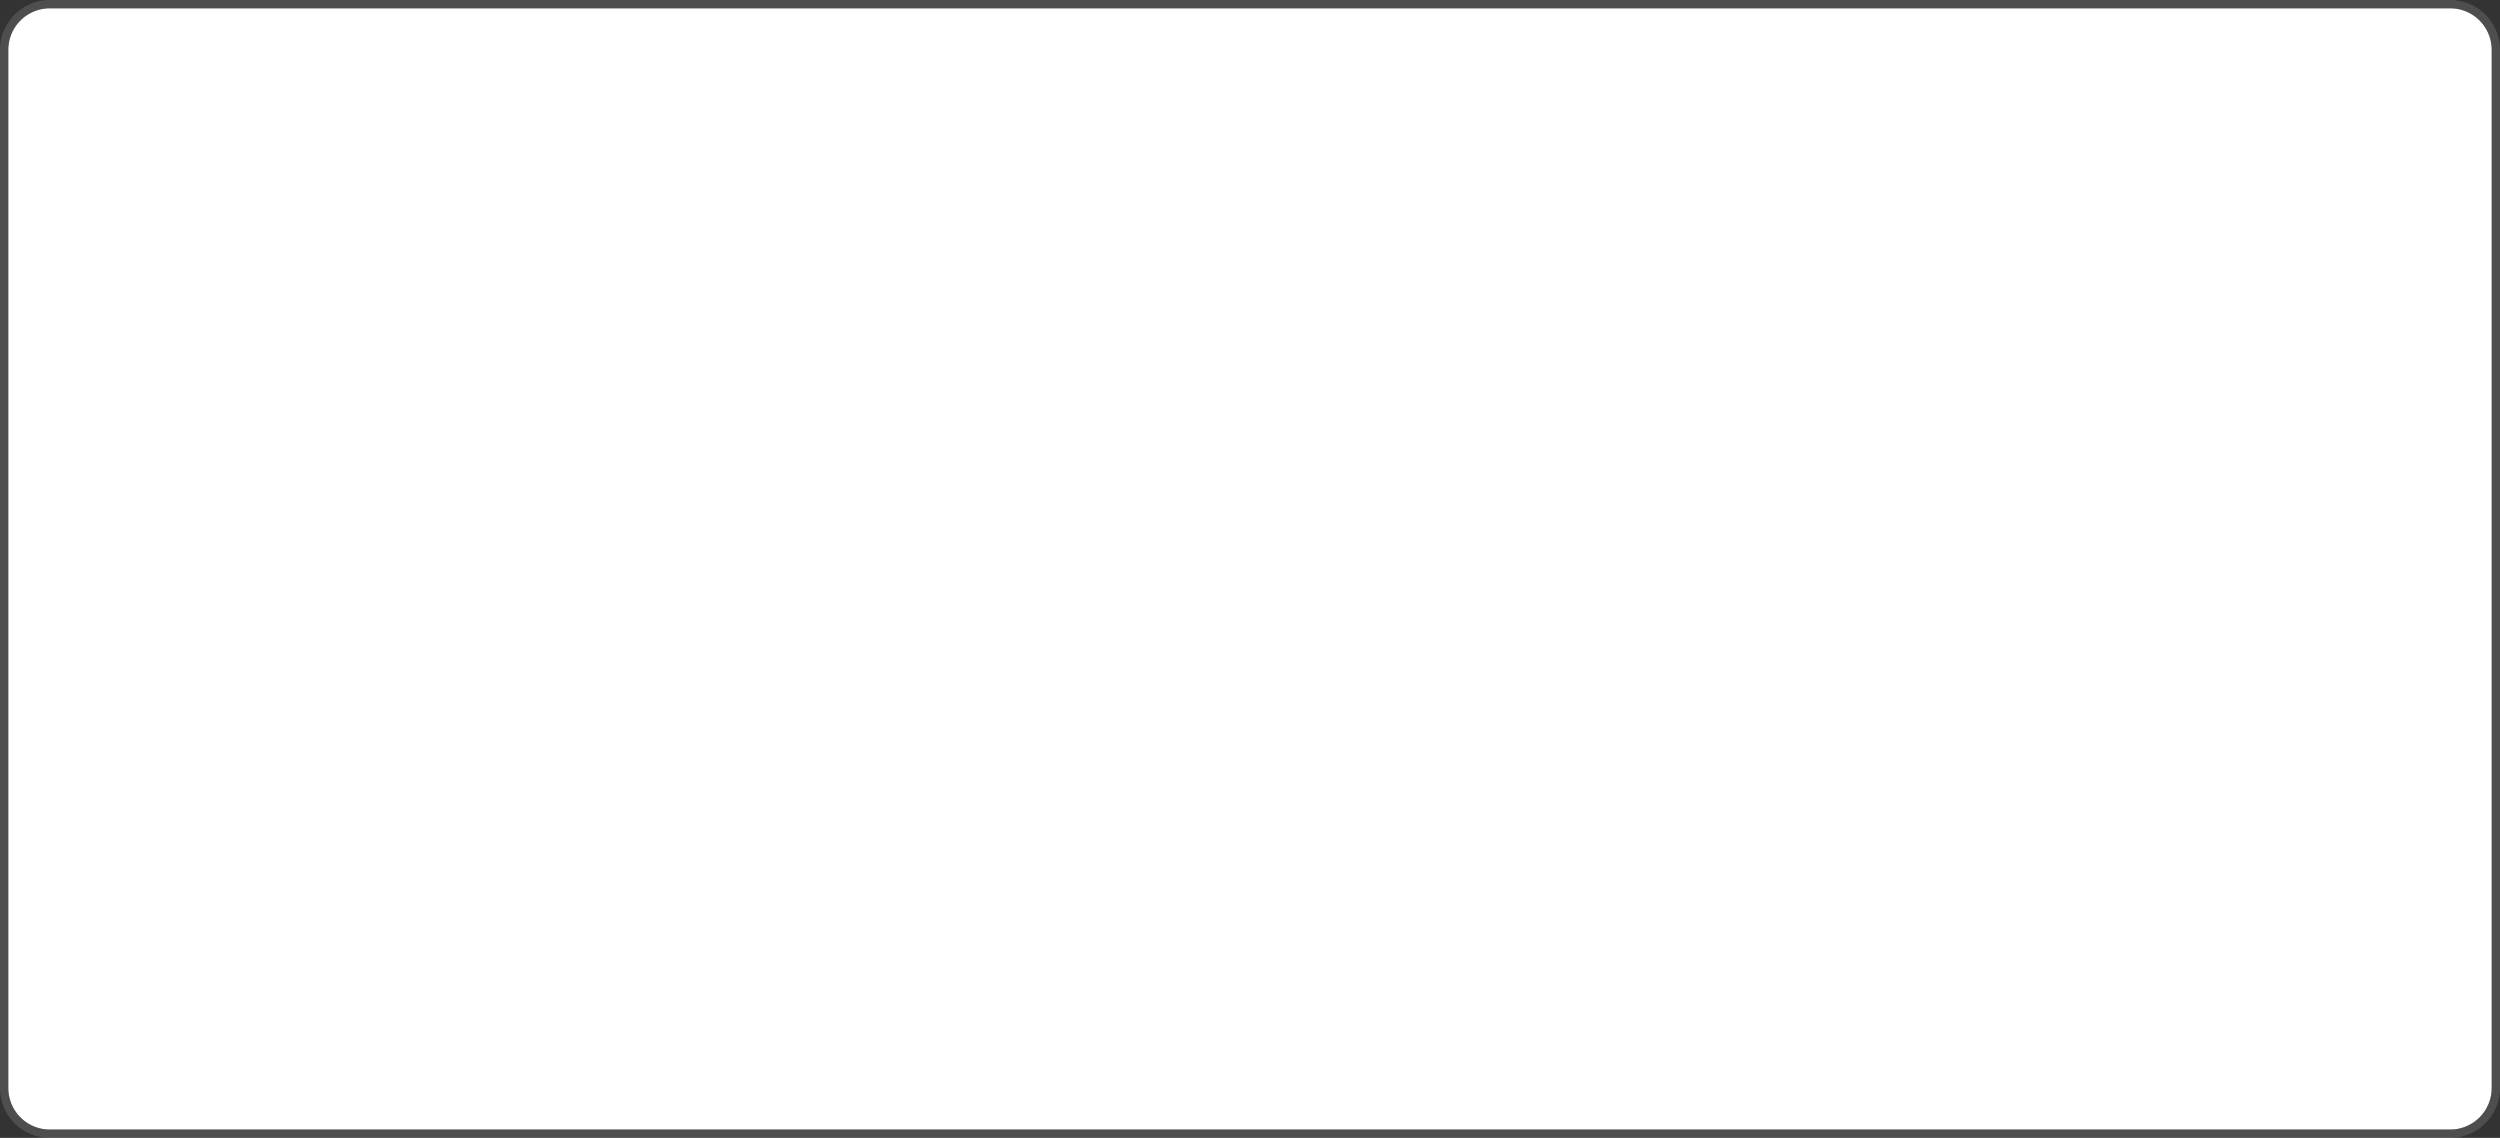 ﻿<?xml version="1.0" encoding="utf-8"?>
<svg version="1.1" xmlns:xlink="http://www.w3.org/1999/xlink" width="301px" height="137px" xmlns="http://www.w3.org/2000/svg">
  <rect width="100%" height="100%" fill="#333333" stroke="none"/>
  <g transform="matrix(1 0 0 1 -812 -441 )">
    <path d="M 813 447  A 5 5 0 0 1 818 442 L 1107 442  A 5 5 0 0 1 1112 447 L 1112 572  A 5 5 0 0 1 1107 577 L 818 577  A 5 5 0 0 1 813 572 L 813 447  Z " fill-rule="nonzero" fill="#ffffff" stroke="none" />
    <path d="M 812.5 447  A 5.5 5.5 0 0 1 818 441.5 L 1107 441.5  A 5.5 5.5 0 0 1 1112.5 447 L 1112.5 572  A 5.5 5.5 0 0 1 1107 577.5 L 818 577.5  A 5.5 5.5 0 0 1 812.5 572 L 812.5 447  Z " stroke-width="1" stroke="#797979" fill="none" stroke-opacity="0.392" />
  </g>
</svg>
